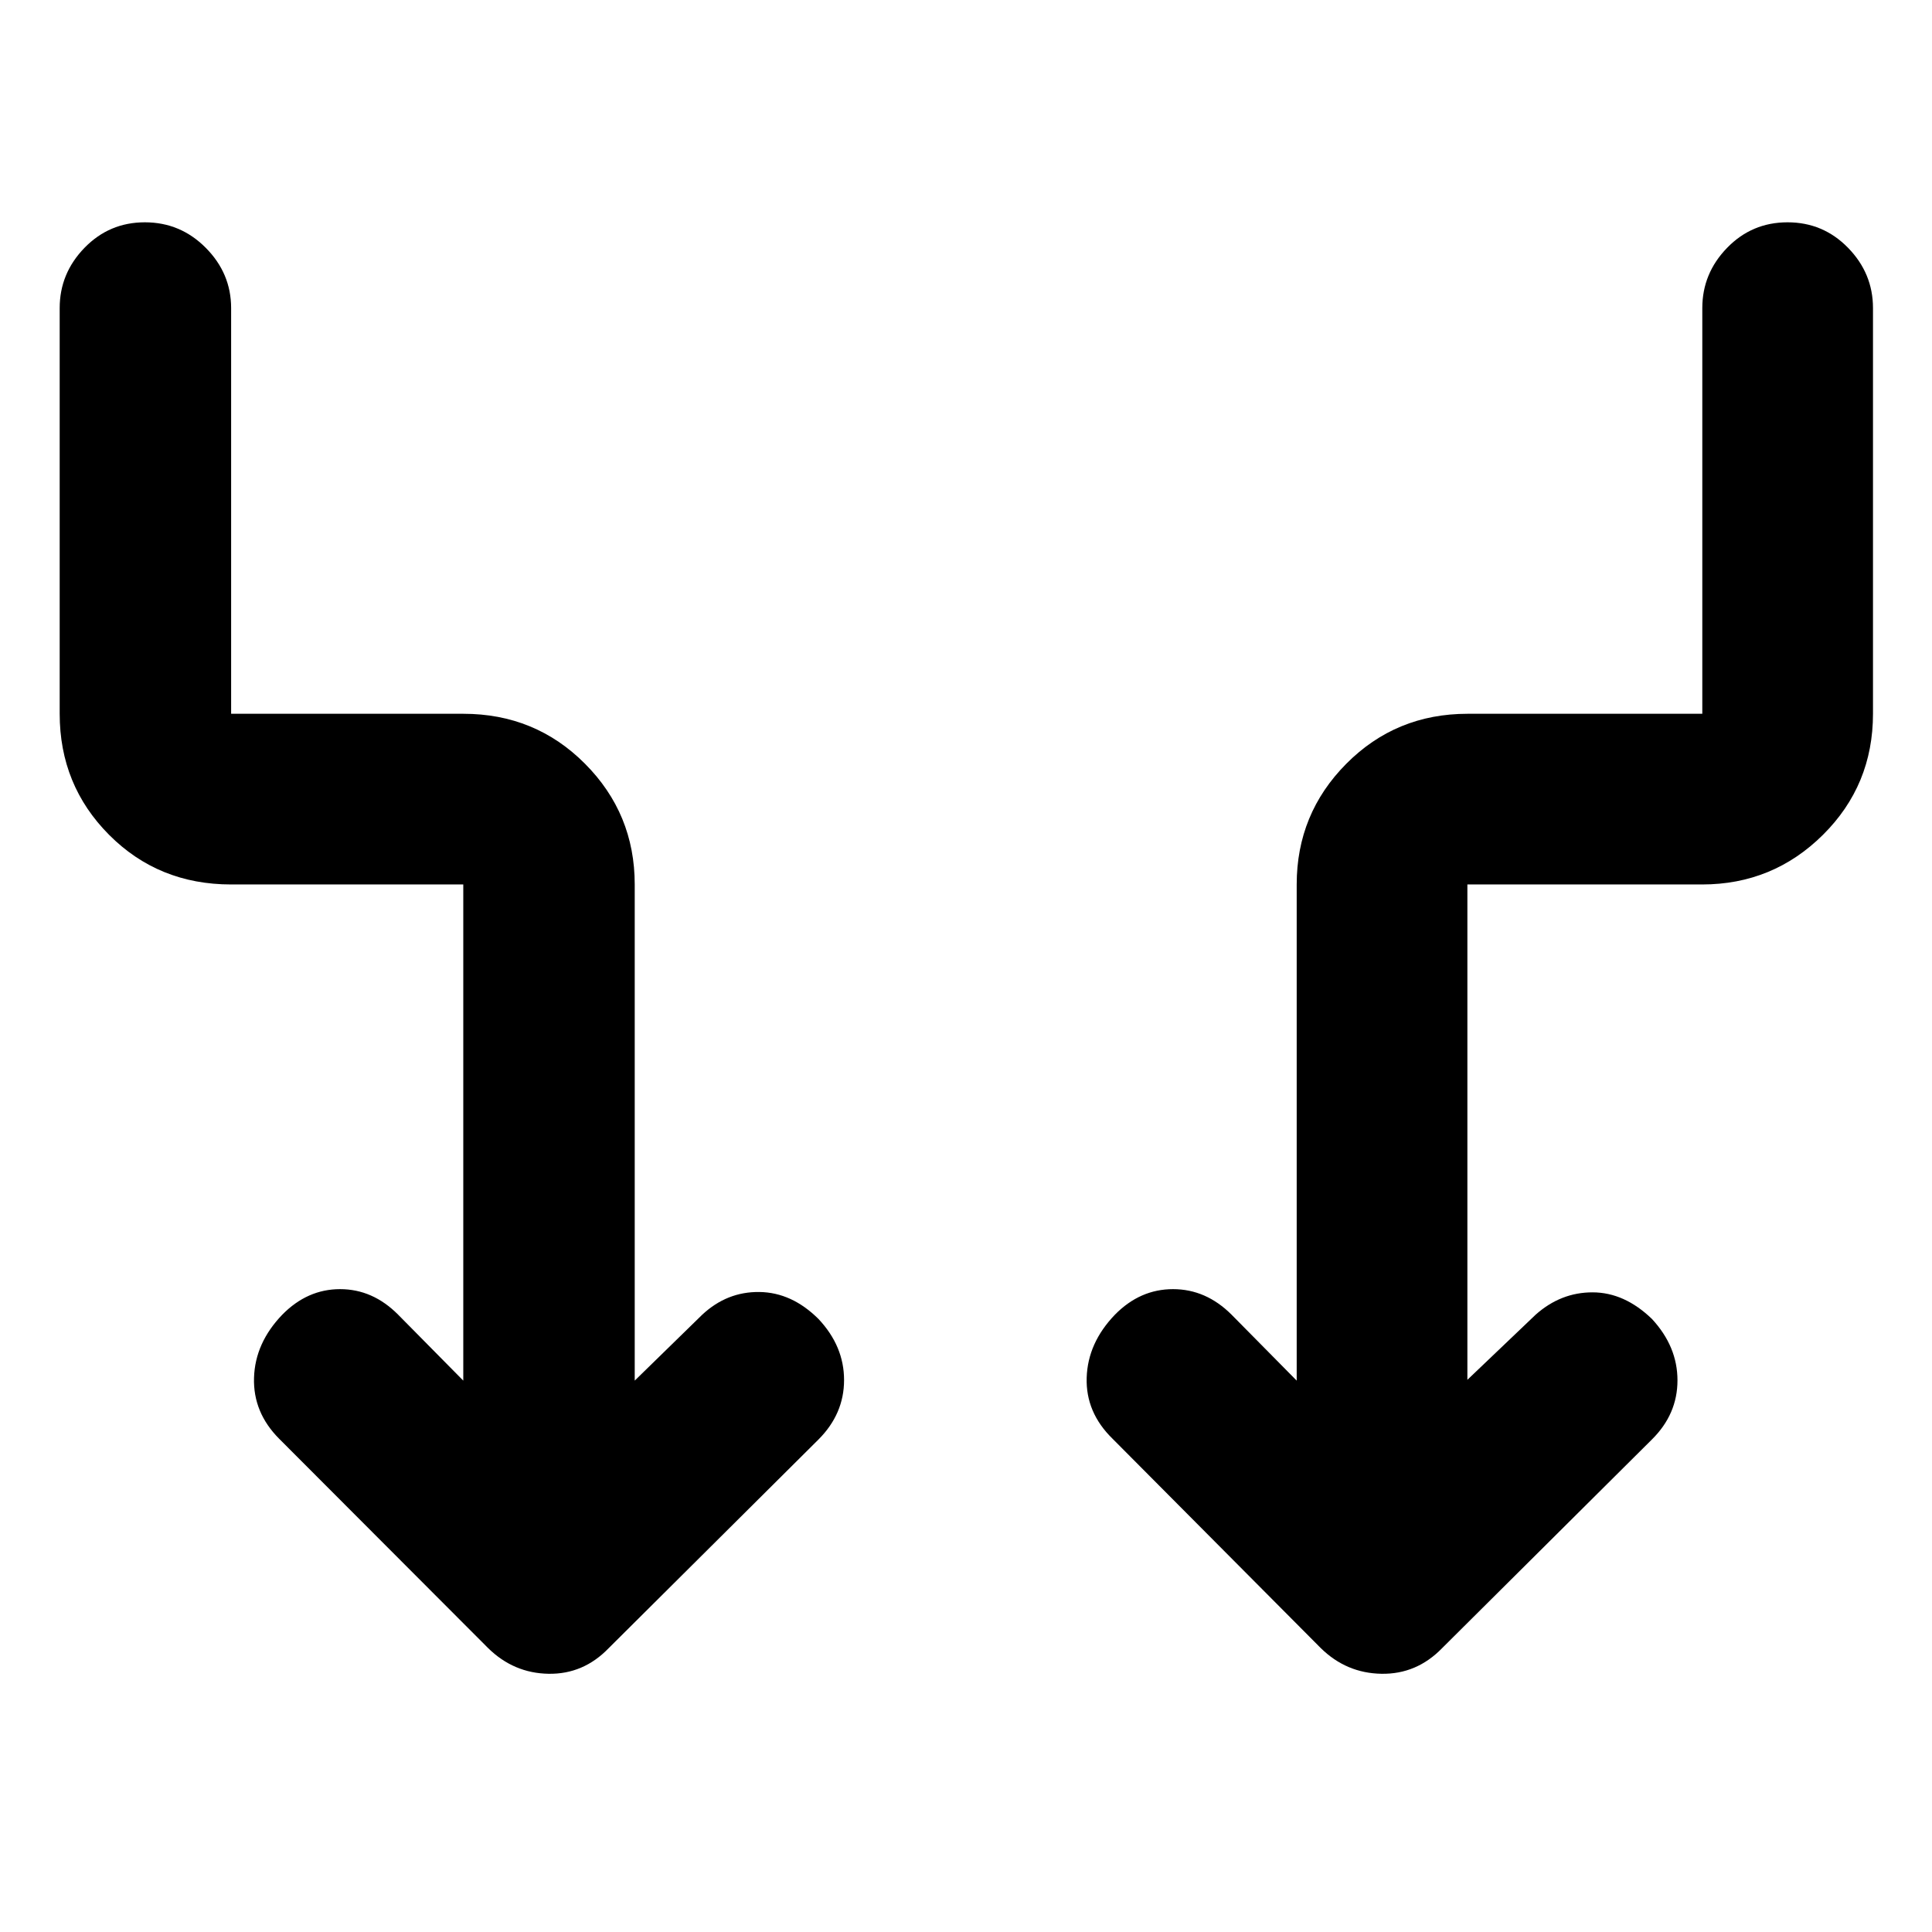 <svg xmlns="http://www.w3.org/2000/svg" height="40" viewBox="0 -960 960 960" width="40"><path d="M230.201-273.979v-246.535H114.845q-36.092 0-60.64-24.666-24.547-24.665-24.547-60.147v-201.594q0-17.236 12.32-29.926 12.32-12.69 30.004-12.69 17.683 0 30.274 12.69 12.591 12.69 12.591 29.926v201.594h115.388q35.728 0 60.442 24.822t24.714 59.991v246.535l33.564-32.775q12.305-11.471 28.395-11.26 16.091.21 29.359 13.409 12.703 13.526 12.703 30.34 0 16.813-12.703 29.534L302.477-141.065q-12.555 13.037-29.89 12.754-17.335-.283-30.038-12.754l-103.811-104q-13.058-13.101-12.515-30.384.544-17.283 14.051-31.305 12.464-12.681 28.709-12.681 16.245 0 28.842 12.681l32.376 32.775Zm498.931-.398 33.941-32.377q12.493-11.116 28.301-11.083 15.808.033 29.453 13.199 12.703 13.71 12.703 30.523 0 16.814-12.703 29.384L716.596-141.065q-12.659 13.037-30.131 12.754-17.471-.283-30.174-12.754l-103.435-104q-13.435-13.101-12.891-30.384.543-17.283 14.05-31.305 12.464-12.681 28.851-12.681 16.388 0 29.077 12.681l32.377 32.775v-246.535q0-35.169 24.659-59.991 24.66-24.822 60.274-24.822h116.61v-201.594q0-17.236 12.32-29.926 12.32-12.69 30.036-12.69 17.717 0 30.086 12.69 12.37 12.69 12.37 29.926v201.594q0 35.482-24.857 60.147-24.858 24.666-60.077 24.666H729.132v246.137Z"/></svg>